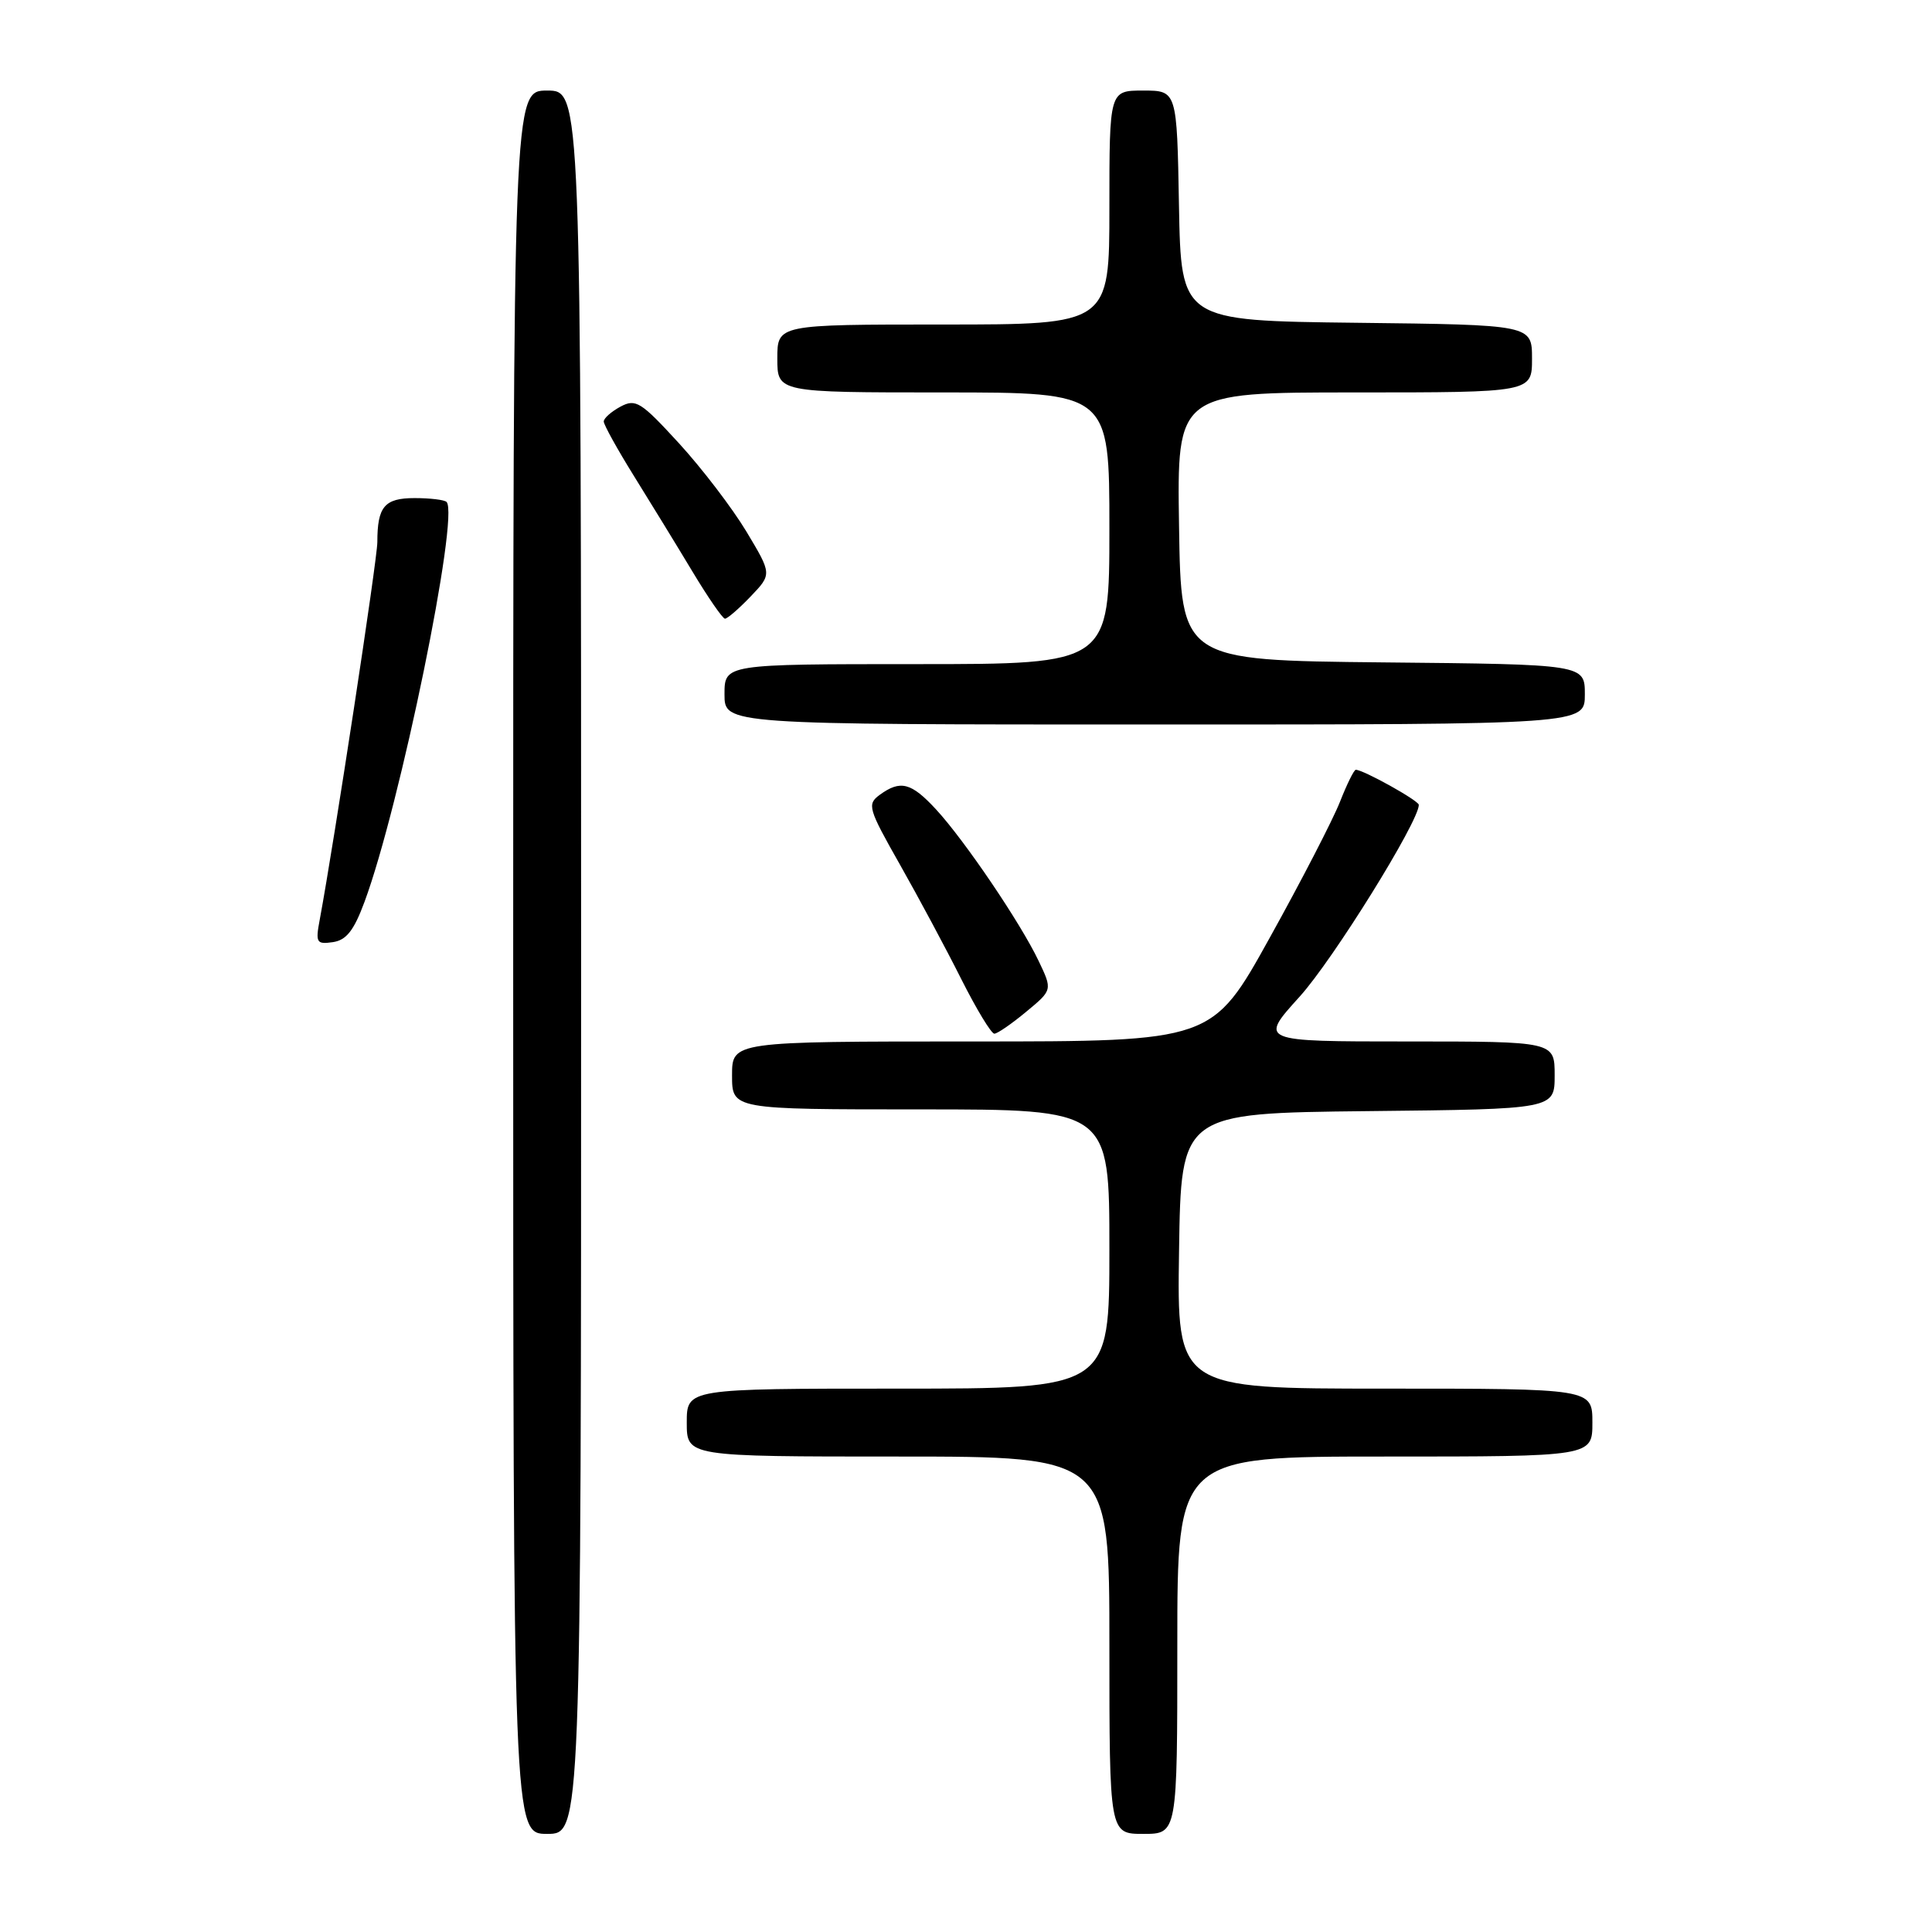 <?xml version="1.0" encoding="UTF-8" standalone="no"?>
<!DOCTYPE svg PUBLIC "-//W3C//DTD SVG 1.1//EN" "http://www.w3.org/Graphics/SVG/1.1/DTD/svg11.dtd" >
<svg xmlns="http://www.w3.org/2000/svg" xmlns:xlink="http://www.w3.org/1999/xlink" version="1.1" viewBox="0 0 256 256">
 <g >
 <path fill="currentColor"
d=" M 77.00 127.50 C 77.00 12.00 77.00 12.00 72.50 12.00 C 68.00 12.00 68.00 12.00 68.00 127.50 C 68.00 243.00 68.00 243.00 72.50 243.00 C 77.00 243.00 77.00 243.00 77.00 127.50 Z  M 156.00 218.00 C 156.00 193.00 156.00 193.00 183.50 193.00 C 211.00 193.00 211.00 193.00 211.00 188.50 C 211.00 184.00 211.00 184.00 183.48 184.00 C 155.95 184.00 155.95 184.00 156.23 165.75 C 156.50 147.50 156.50 147.50 181.25 147.23 C 206.00 146.97 206.00 146.97 206.00 142.48 C 206.00 138.00 206.00 138.00 186.42 138.00 C 166.83 138.00 166.83 138.00 172.21 132.06 C 176.63 127.18 188.00 108.88 188.00 106.65 C 188.00 106.09 180.65 102.00 179.65 102.00 C 179.41 102.00 178.47 103.91 177.55 106.25 C 176.63 108.59 172.45 116.69 168.25 124.25 C 160.63 138.00 160.63 138.00 128.82 138.00 C 97.00 138.00 97.00 138.00 97.00 142.50 C 97.00 147.00 97.00 147.00 122.00 147.00 C 147.00 147.00 147.00 147.00 147.00 165.50 C 147.00 184.00 147.00 184.00 119.00 184.00 C 91.00 184.00 91.00 184.00 91.00 188.50 C 91.00 193.00 91.00 193.00 119.00 193.00 C 147.00 193.00 147.00 193.00 147.00 218.00 C 147.00 243.00 147.00 243.00 151.50 243.00 C 156.00 243.00 156.00 243.00 156.00 218.00 Z  M 135.98 134.06 C 139.46 131.18 139.46 131.18 137.63 127.34 C 135.25 122.33 127.83 111.37 124.03 107.25 C 120.74 103.69 119.31 103.32 116.57 105.32 C 114.87 106.57 115.02 107.11 119.25 114.57 C 121.72 118.93 125.38 125.76 127.38 129.75 C 129.39 133.74 131.36 136.99 131.76 136.97 C 132.17 136.96 134.07 135.65 135.98 134.06 Z  M 48.30 119.50 C 53.00 106.82 60.91 68.25 59.17 66.51 C 58.90 66.23 56.99 66.00 54.94 66.00 C 50.95 66.00 50.00 67.12 50.00 71.83 C 50.00 74.09 44.29 111.51 42.37 121.84 C 41.79 124.91 41.93 125.15 44.10 124.84 C 45.89 124.58 46.89 123.31 48.30 119.50 Z  M 210.00 92.02 C 210.00 88.03 210.00 88.03 183.25 87.77 C 156.50 87.50 156.50 87.50 156.23 69.75 C 155.95 52.00 155.95 52.00 179.48 52.00 C 203.00 52.00 203.00 52.00 203.00 47.52 C 203.00 43.04 203.00 43.04 179.75 42.77 C 156.50 42.50 156.50 42.50 156.22 27.25 C 155.95 12.00 155.95 12.00 151.47 12.00 C 147.00 12.00 147.00 12.00 147.00 27.50 C 147.00 43.00 147.00 43.00 125.00 43.00 C 103.00 43.00 103.00 43.00 103.00 47.50 C 103.00 52.00 103.00 52.00 125.00 52.00 C 147.00 52.00 147.00 52.00 147.00 70.00 C 147.00 88.00 147.00 88.00 121.50 88.00 C 96.00 88.00 96.00 88.00 96.00 92.00 C 96.00 96.00 96.00 96.00 153.00 96.00 C 210.00 96.00 210.00 96.00 210.00 92.02 Z  M 99.46 79.04 C 102.29 76.08 102.29 76.08 98.90 70.43 C 97.03 67.32 93.01 62.06 89.97 58.74 C 84.92 53.23 84.24 52.80 82.22 53.88 C 81.00 54.54 80.00 55.42 80.00 55.85 C 80.00 56.28 81.80 59.53 84.00 63.07 C 86.20 66.61 89.69 72.30 91.75 75.73 C 93.81 79.16 95.75 81.97 96.06 81.98 C 96.37 81.99 97.90 80.67 99.46 79.04 Z "/>
</g>
</svg>